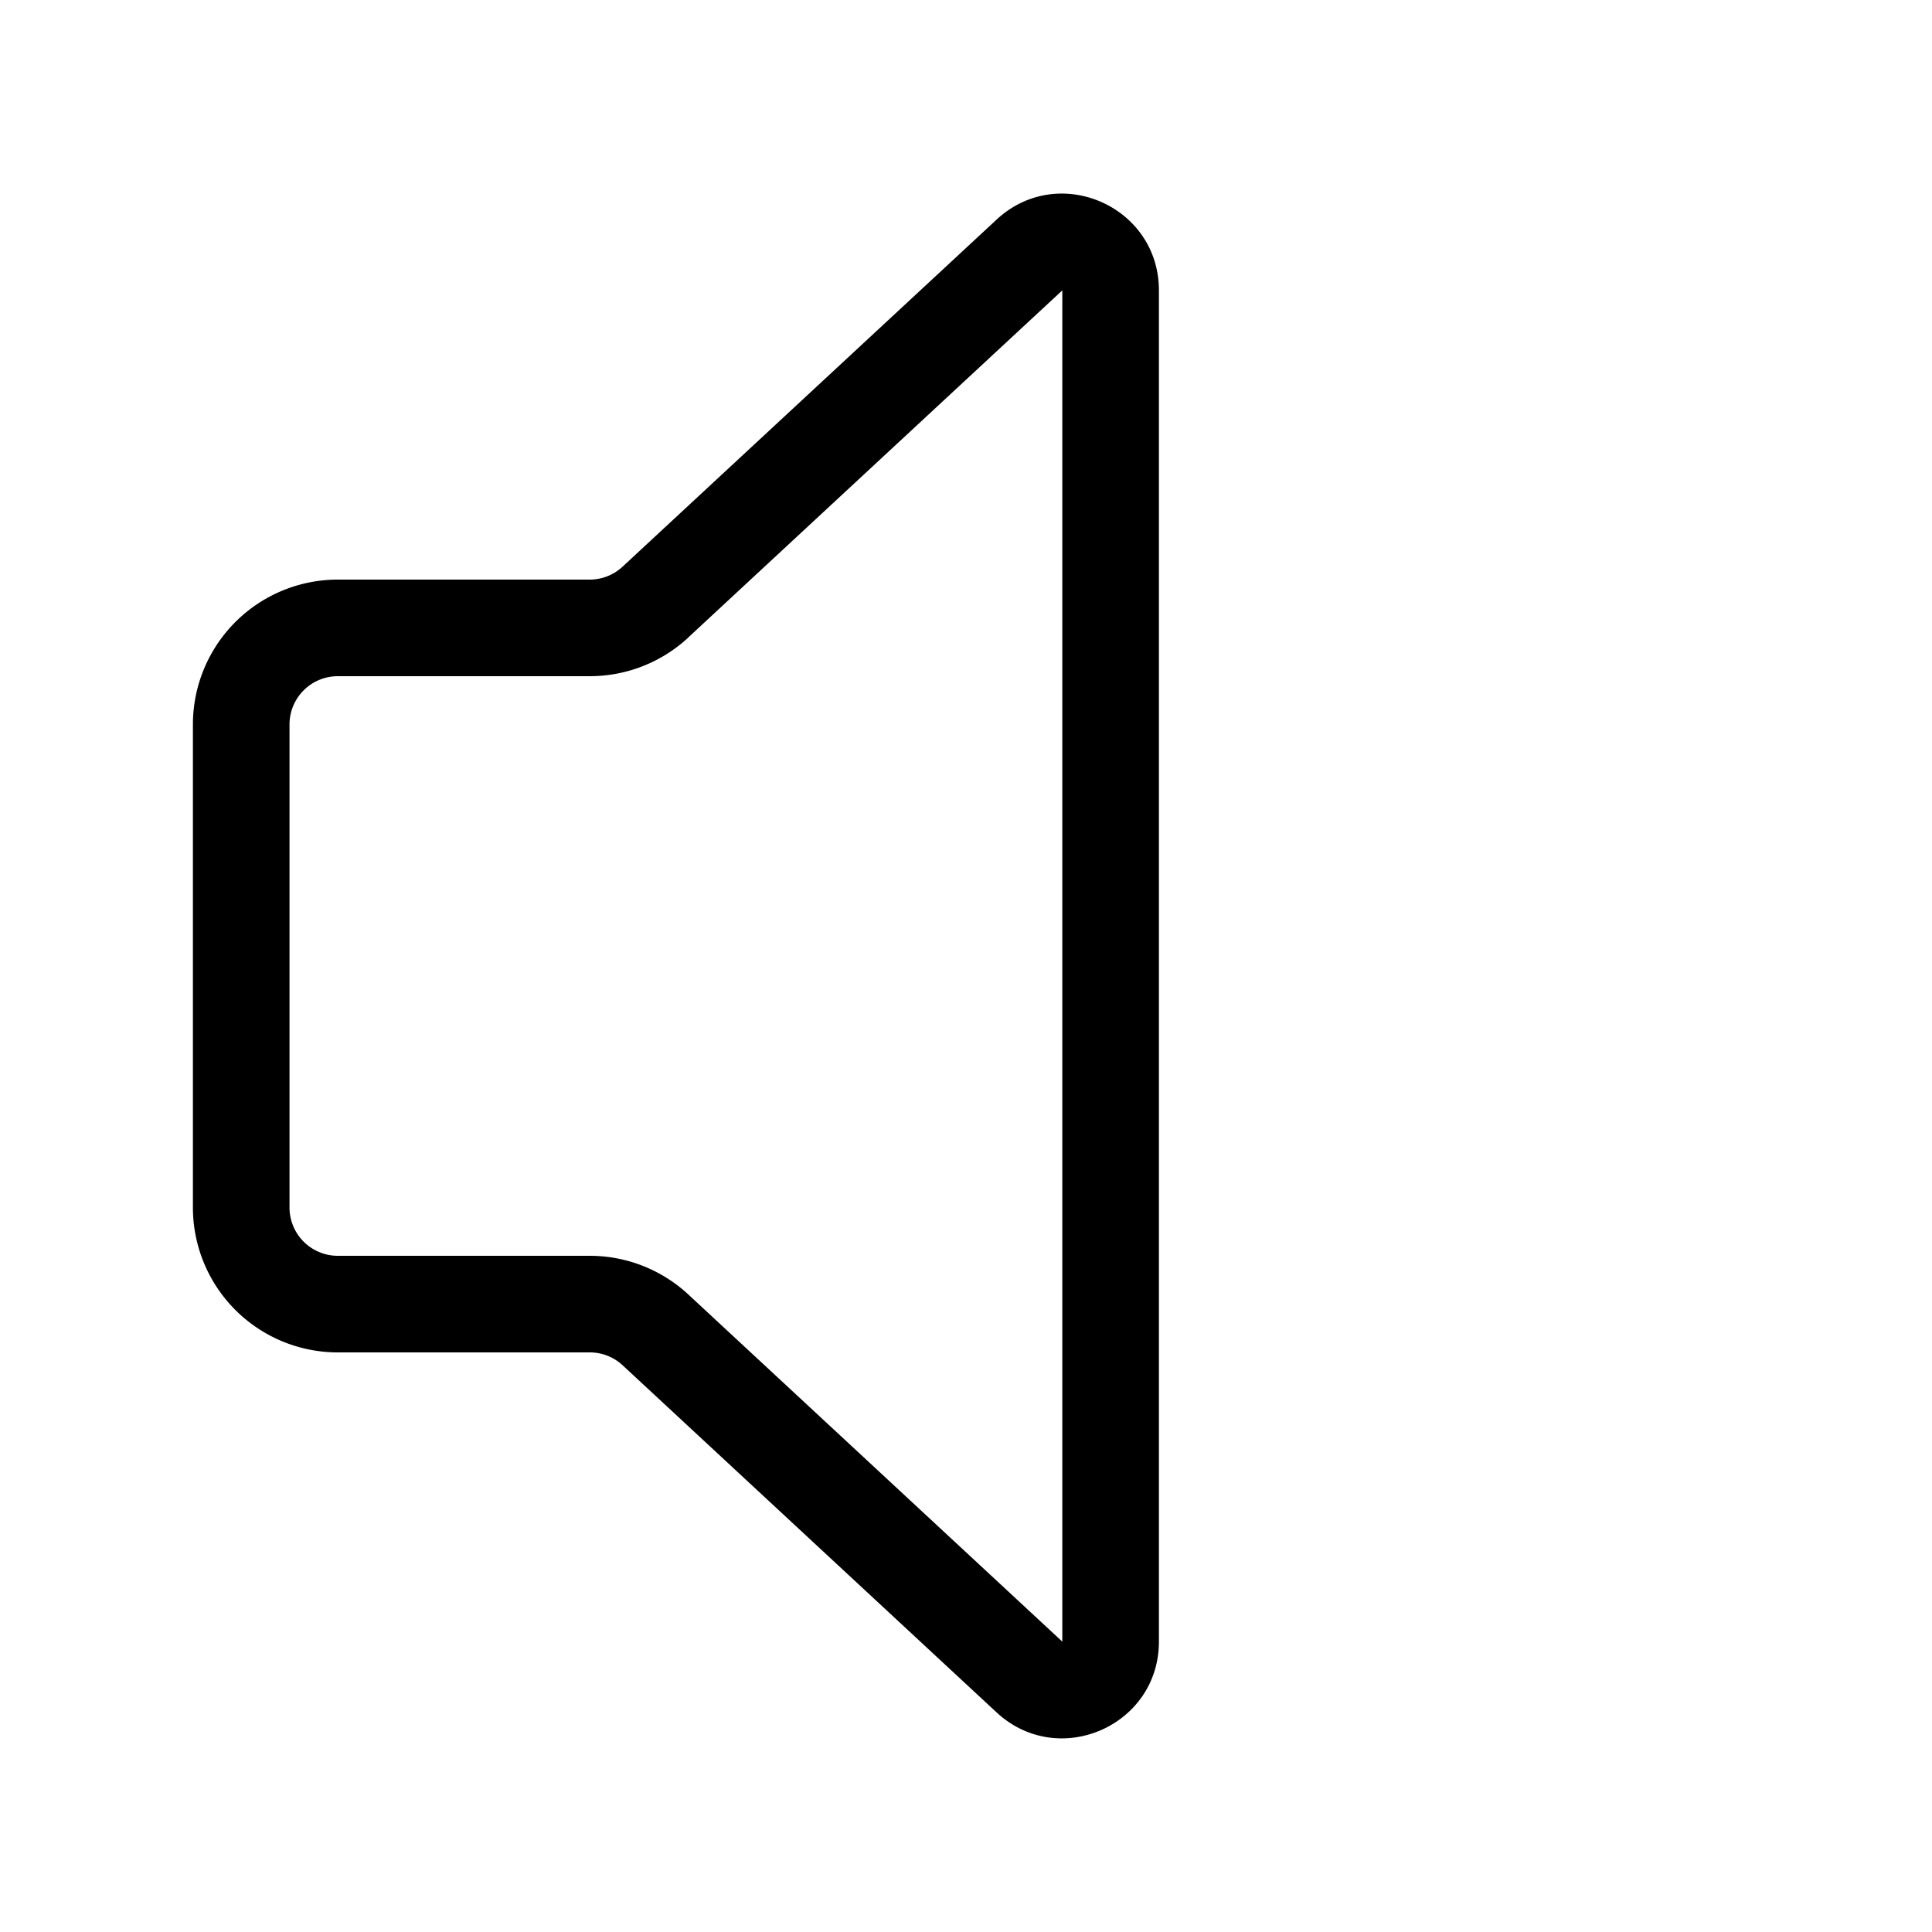 <svg xmlns="http://www.w3.org/2000/svg" xmlns:xlink="http://www.w3.org/1999/xlink" viewBox="0 0 20 20">
  <g fill="none"><path d="M11.997 3.006c0-.873-1.04-1.327-1.68-.733L6.445 5.866a.5.5 0 0 1-.34.134H3.497a1.5 1.5 0 0 0-1.5 1.5v5a1.5 1.5 0 0 0 1.5 1.5h2.608a.5.5 0 0 1 .34.133l3.872 3.594c.64.593 1.68.14 1.68-.733V3.006zM7.125 6.599l3.872-3.593v13.988L7.125 13.4a1.5 1.5 0 0 0-1.02-.4H3.497a.5.5 0 0 1-.5-.5v-5a.5.5 0 0 1 .5-.5h2.608a1.5 1.5 0 0 0 1.02-.4z" fill="currentColor" /></g>
</svg>
